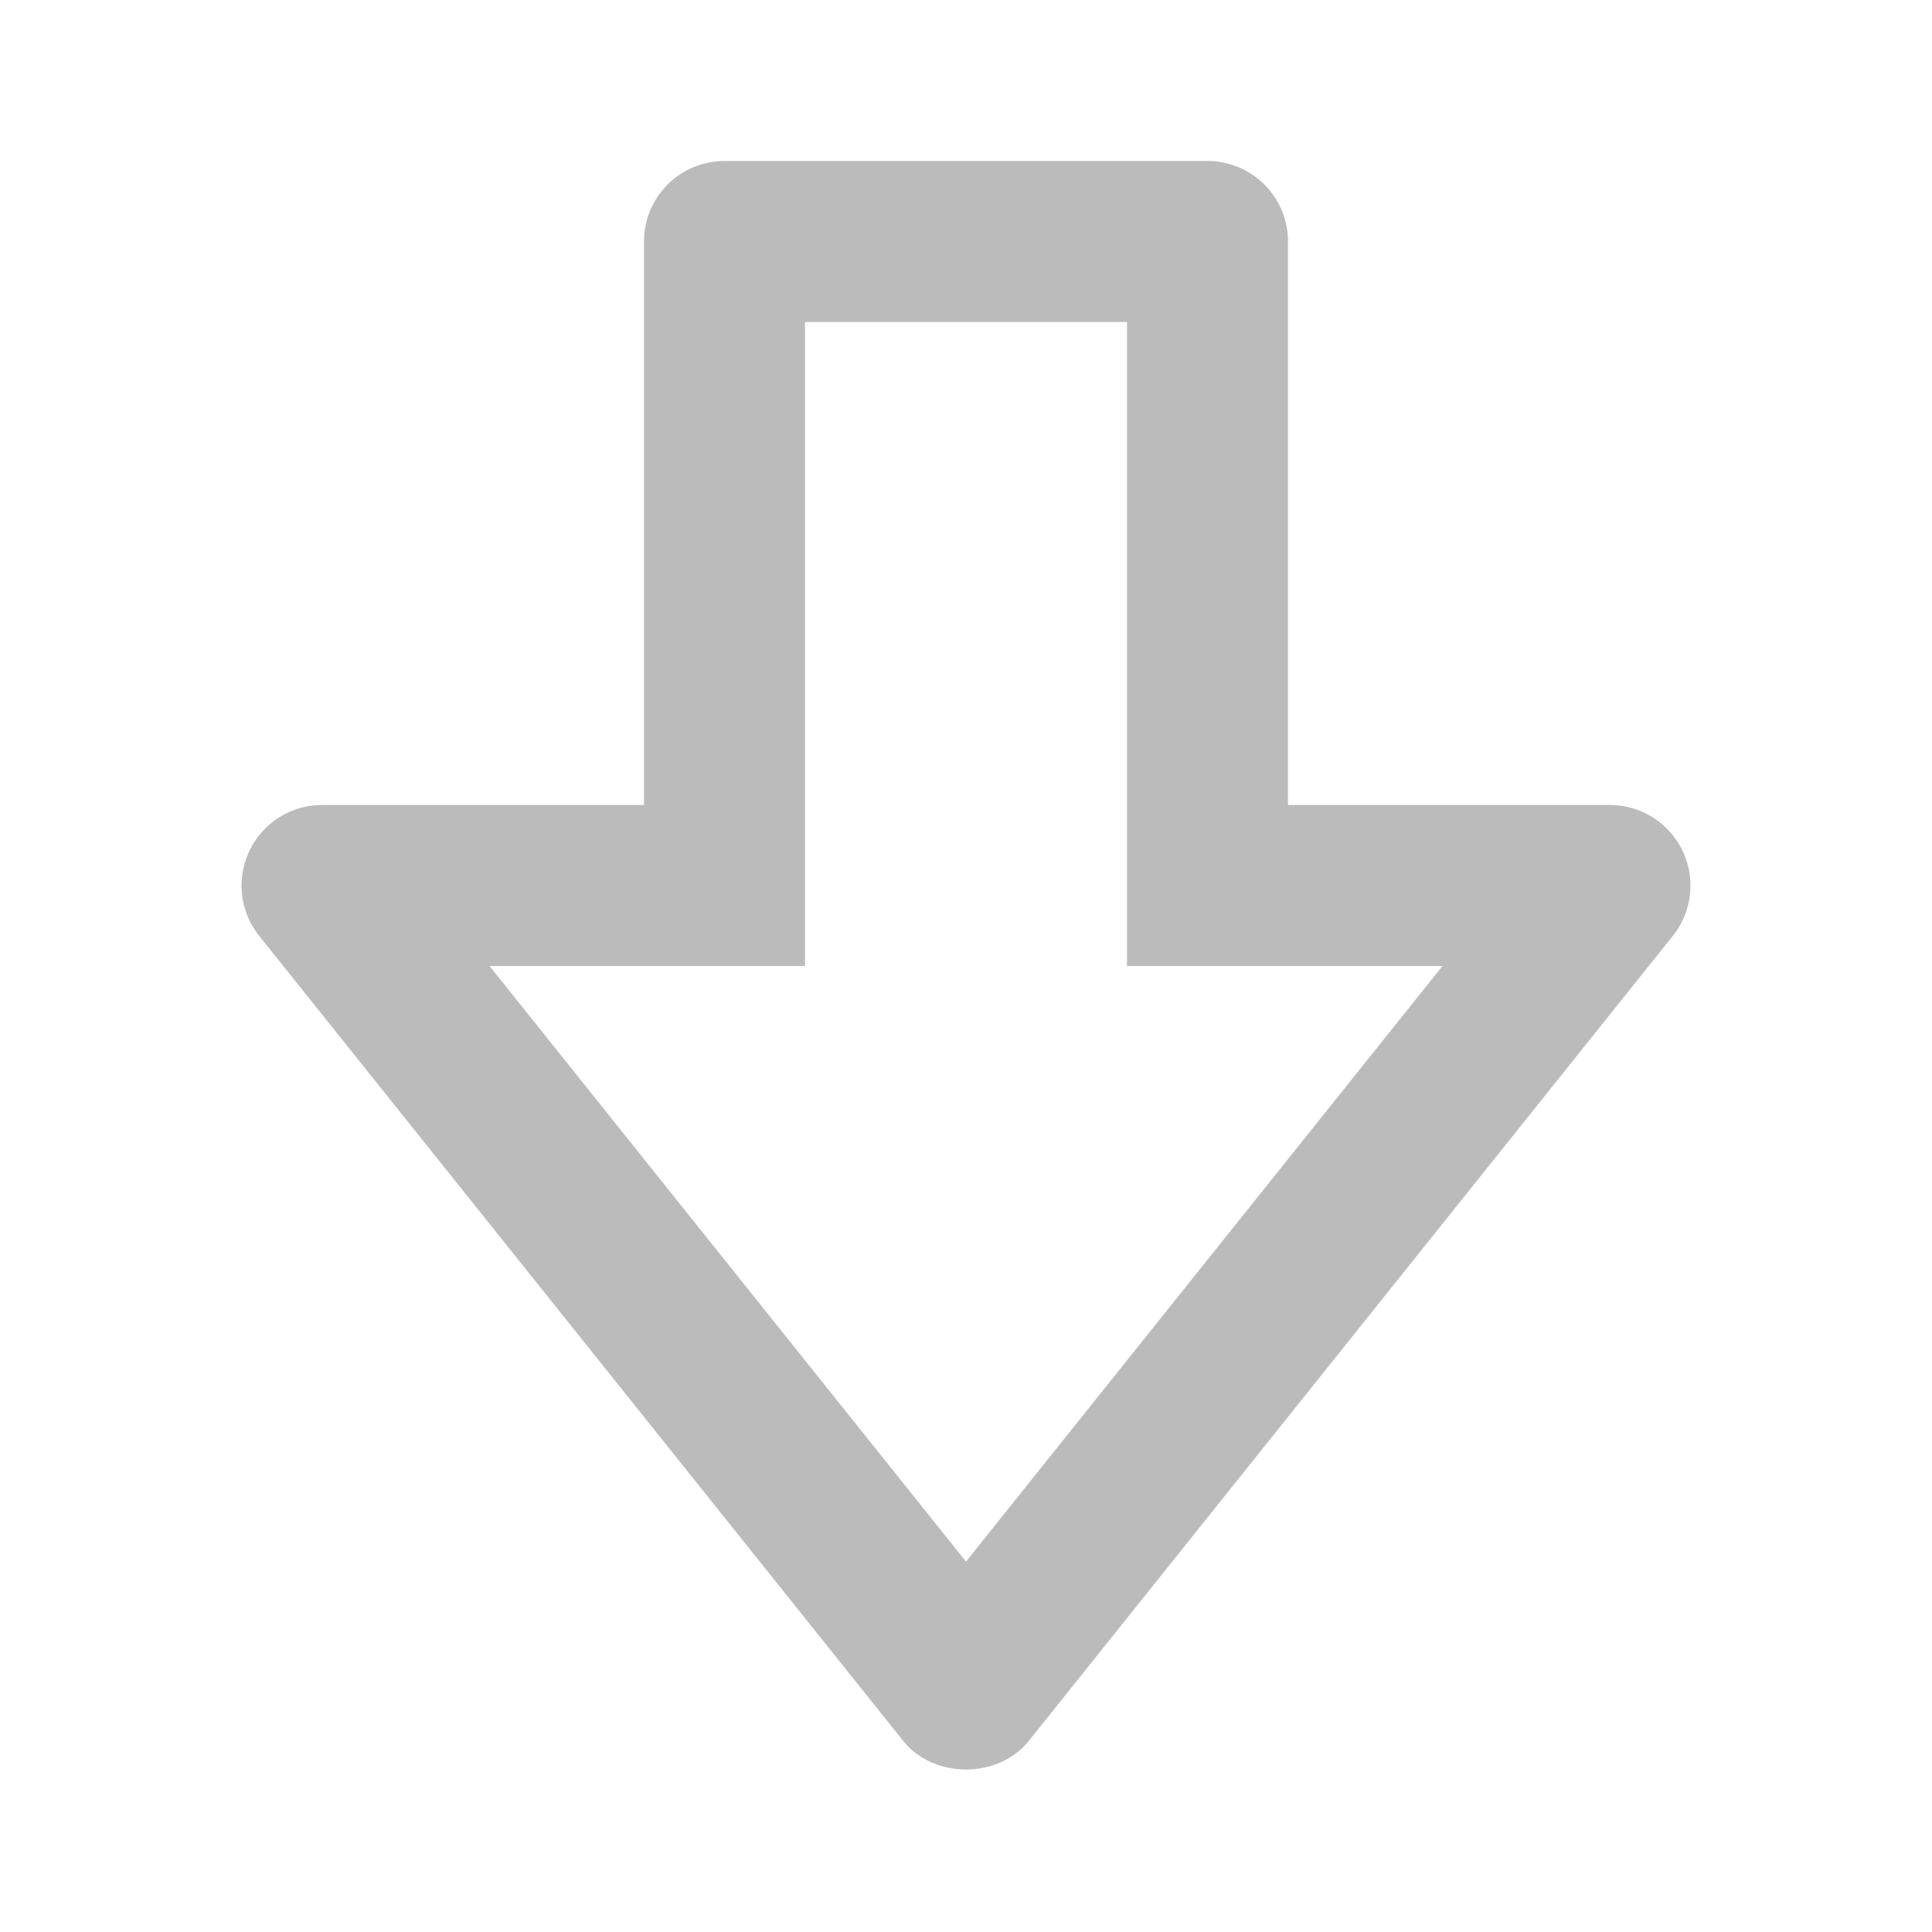 <svg xmlns="http://www.w3.org/2000/svg" width="100" height="100" viewBox="0 0 24 24"><g transform="translate(0 24) scale(1 -1)"><path fill="#bbb" d="M12.781 2.375c-.381-.475-1.181-.475-1.562 0l-8 10A1.001 1.001 0 0 0 4 14h4v7a1 1 0 0 0 1 1h6a1 1 0 0 0 1-1v-7h4a1.001 1.001 0 0 0 .781-1.625l-8-10zM15 12h-1v8h-4v-8H6.081L12 4.601L17.919 12H15z"/></g></svg>